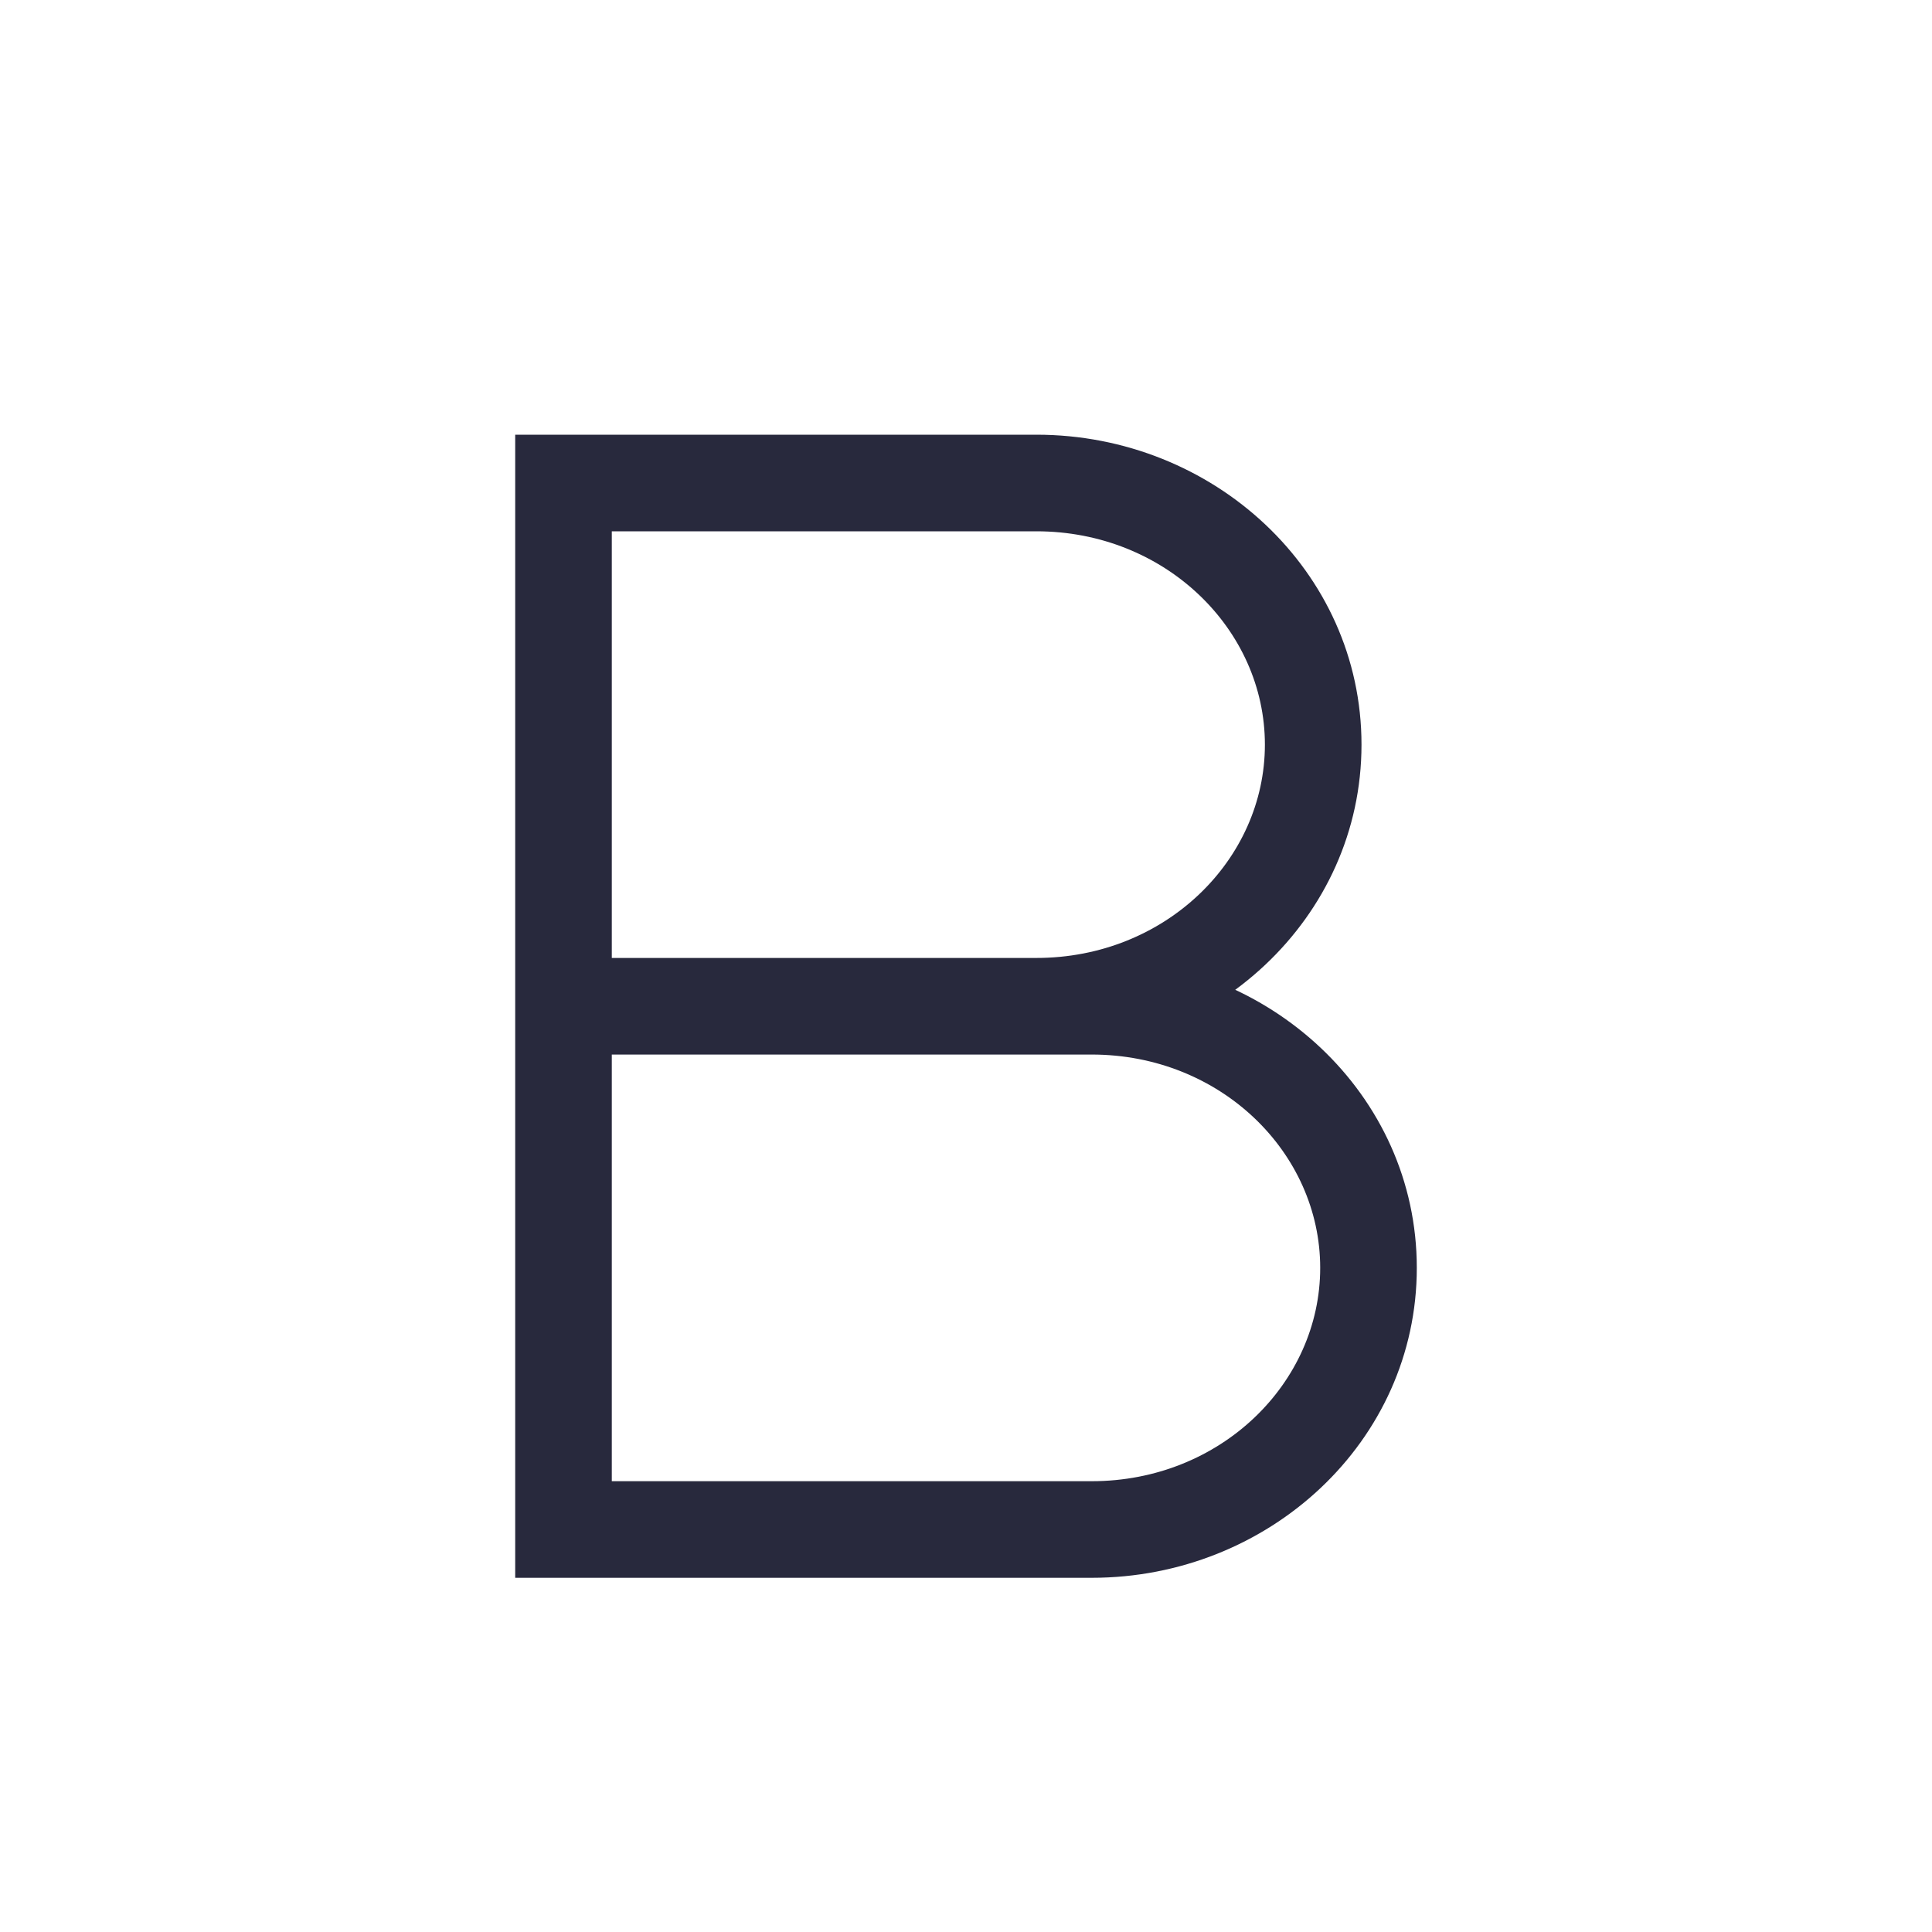 <svg width="24" height="24" viewBox="0 0 24 24" fill="none" xmlns="http://www.w3.org/2000/svg">
<path d="M7 19H6.4V19.6H7V19ZM7 6V5.4H6.4V6H7ZM7 19.6H13.562V18.4H7V19.6ZM6.4 12.5V19H7.6V12.5H6.4ZM13.562 11.9H7V13.1H13.562V11.9ZM17.6 15.75C17.6 13.592 15.76 11.9 13.562 11.9V13.1C15.162 13.1 16.4 14.318 16.4 15.75H17.6ZM13.562 19.6C15.76 19.6 17.6 17.908 17.6 15.75H16.4C16.4 17.182 15.162 18.4 13.562 18.4V19.6ZM7 13.1H12.875V11.9H7V13.1ZM6.4 6V12.5H7.6V6H6.4ZM12.875 5.4H7V6.6H12.875V5.4ZM16.913 9.25C16.913 7.092 15.073 5.4 12.875 5.4V6.6C14.474 6.6 15.713 7.818 15.713 9.25H16.913ZM12.875 13.1C15.073 13.1 16.913 11.408 16.913 9.25H15.713C15.713 10.682 14.474 11.9 12.875 11.9V13.1Z" fill="#28293D"/>
</svg>

